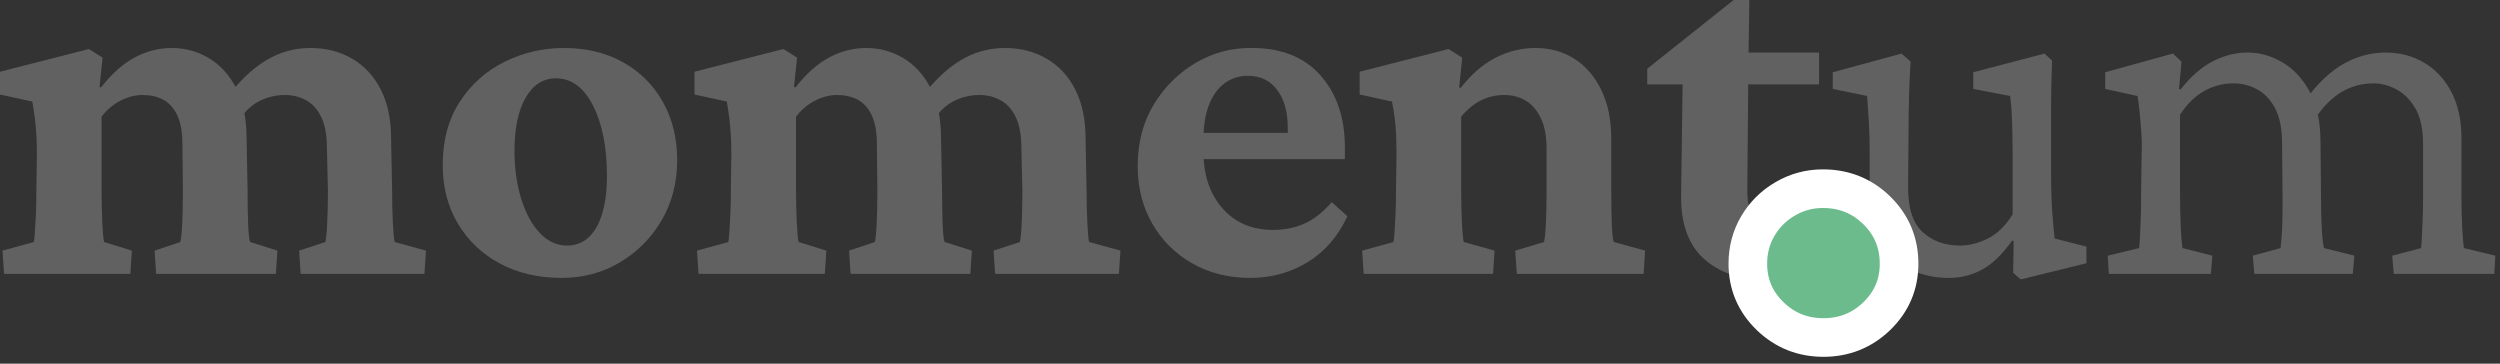 <?xml version="1.0" encoding="UTF-8"?>
<svg width="110px" height="16px" viewBox="0 0 110 16" version="1.1" xmlns="http://www.w3.org/2000/svg" xmlns:xlink="http://www.w3.org/1999/xlink">
    <rect x="0" y="0" width="110" height="16" fill="#333333" stroke="none"/>
    <title>Group 2</title>
    <g id="Page-1" stroke="none" stroke-width="1" fill="none" fill-rule="evenodd">
        <g id="Desktop" transform="translate(-645, -40)" fill-rule="nonzero">
            <g id="Group-2" transform="translate(645, 40)">
                <g id="momentum" fill="#7E7E7E" fill-opacity="0.622">
                    <path d="M0.178,12.05 L0.111,11.027 L1.49,10.649 C1.504,10.59 1.519,10.453 1.534,10.238 C1.549,10.023 1.564,9.76 1.579,9.449 C1.593,9.138 1.601,8.797 1.601,8.426 L1.623,6.759 C1.623,6.462 1.616,6.192 1.601,5.947 C1.586,5.703 1.564,5.458 1.534,5.214 C1.504,4.969 1.467,4.721 1.423,4.469 L0,4.158 L0,3.157 L3.913,2.157 L4.513,2.535 L4.38,3.824 L4.447,3.846 C4.921,3.239 5.417,2.798 5.936,2.523 C6.455,2.249 6.996,2.112 7.559,2.112 C8.137,2.112 8.674,2.257 9.171,2.546 C9.668,2.835 10.071,3.272 10.383,3.857 C10.694,4.443 10.85,5.195 10.85,6.114 L10.894,8.404 C10.894,8.893 10.901,9.36 10.916,9.805 C10.931,10.249 10.961,10.531 11.005,10.649 L12.206,11.027 L12.139,12.05 L6.87,12.05 L6.803,11.027 L7.937,10.649 C7.967,10.516 7.989,10.327 8.004,10.083 C8.019,9.838 8.03,9.567 8.037,9.271 C8.045,8.975 8.048,8.693 8.048,8.426 L8.026,6.336 C8.026,5.803 7.948,5.377 7.793,5.058 C7.637,4.739 7.429,4.513 7.17,4.38 C6.911,4.246 6.611,4.18 6.27,4.18 C5.944,4.18 5.617,4.265 5.291,4.435 C4.965,4.606 4.691,4.839 4.469,5.136 L4.469,8.404 C4.469,8.893 4.48,9.36 4.502,9.805 C4.524,10.249 4.55,10.531 4.58,10.649 L5.803,11.027 L5.736,12.05 L0.178,12.05 Z M13.228,12.05 L13.162,11.027 L14.318,10.649 C14.347,10.516 14.37,10.327 14.385,10.083 C14.399,9.838 14.41,9.567 14.418,9.271 C14.425,8.975 14.429,8.693 14.429,8.426 L14.385,6.536 C14.385,5.958 14.303,5.499 14.14,5.158 C13.977,4.817 13.755,4.569 13.473,4.413 C13.191,4.258 12.88,4.18 12.539,4.18 C12.169,4.18 11.817,4.258 11.483,4.413 C11.15,4.569 10.872,4.802 10.649,5.114 L10.005,4.269 C10.538,3.557 11.105,3.02 11.706,2.657 C12.306,2.294 12.954,2.112 13.651,2.112 C14.347,2.112 14.966,2.271 15.507,2.59 C16.048,2.909 16.467,3.365 16.763,3.957 C17.06,4.55 17.208,5.262 17.208,6.092 L17.253,8.404 C17.253,8.893 17.264,9.36 17.286,9.805 C17.308,10.249 17.334,10.531 17.364,10.649 L18.742,11.027 L18.675,12.05 L13.228,12.05 Z" id="Shape"></path>
                    <path d="M24.727,12.228 C23.69,12.228 22.778,12.017 21.993,11.594 C21.207,11.172 20.592,10.586 20.147,9.838 C19.703,9.089 19.48,8.234 19.48,7.27 C19.48,6.173 19.732,5.24 20.236,4.469 C20.74,3.698 21.4,3.113 22.215,2.712 C23.03,2.312 23.897,2.112 24.816,2.112 C25.794,2.112 26.658,2.32 27.406,2.735 C28.155,3.15 28.74,3.731 29.163,4.48 C29.585,5.228 29.796,6.084 29.796,7.048 C29.796,8.026 29.57,8.904 29.118,9.682 C28.666,10.46 28.055,11.079 27.284,11.539 C26.513,11.998 25.661,12.228 24.727,12.228 Z M24.95,10.805 C25.32,10.805 25.635,10.687 25.894,10.449 C26.154,10.212 26.354,9.864 26.495,9.404 C26.635,8.945 26.706,8.397 26.706,7.759 C26.706,6.485 26.502,5.447 26.094,4.647 C25.687,3.846 25.142,3.446 24.46,3.446 C23.897,3.446 23.453,3.731 23.126,4.302 C22.8,4.873 22.637,5.647 22.637,6.625 C22.637,7.411 22.737,8.122 22.937,8.76 C23.138,9.397 23.412,9.897 23.76,10.26 C24.108,10.624 24.505,10.805 24.95,10.805 Z" id="Shape"></path>
                    <path d="M30.734,12.05 L30.668,11.027 L32.046,10.649 C32.061,10.59 32.076,10.453 32.091,10.238 C32.105,10.023 32.12,9.76 32.135,9.449 C32.15,9.138 32.157,8.797 32.157,8.426 L32.18,6.759 C32.18,6.462 32.172,6.192 32.157,5.947 C32.143,5.703 32.12,5.458 32.091,5.214 C32.061,4.969 32.024,4.721 31.979,4.469 L30.557,4.158 L30.557,3.157 L34.47,2.157 L35.07,2.535 L34.936,3.824 L35.003,3.846 C35.477,3.239 35.974,2.798 36.493,2.523 C37.011,2.249 37.552,2.112 38.116,2.112 C38.694,2.112 39.231,2.257 39.728,2.546 C40.224,2.835 40.628,3.272 40.939,3.857 C41.251,4.443 41.406,5.195 41.406,6.114 L41.451,8.404 C41.451,8.893 41.458,9.36 41.473,9.805 C41.488,10.249 41.517,10.531 41.562,10.649 L42.762,11.027 L42.696,12.05 L37.426,12.05 L37.36,11.027 L38.494,10.649 C38.523,10.516 38.546,10.327 38.56,10.083 C38.575,9.838 38.586,9.567 38.594,9.271 C38.601,8.975 38.605,8.693 38.605,8.426 L38.583,6.336 C38.583,5.803 38.505,5.377 38.349,5.058 C38.194,4.739 37.986,4.513 37.727,4.38 C37.467,4.246 37.167,4.18 36.826,4.18 C36.5,4.18 36.174,4.265 35.848,4.435 C35.522,4.606 35.248,4.839 35.025,5.136 L35.025,8.404 C35.025,8.893 35.036,9.36 35.059,9.805 C35.081,10.249 35.107,10.531 35.137,10.649 L36.359,11.027 L36.293,12.05 L30.734,12.05 Z M43.785,12.05 L43.718,11.027 L44.874,10.649 C44.904,10.516 44.926,10.327 44.941,10.083 C44.956,9.838 44.967,9.567 44.974,9.271 C44.982,8.975 44.986,8.693 44.986,8.426 L44.941,6.536 C44.941,5.958 44.86,5.499 44.697,5.158 C44.534,4.817 44.311,4.569 44.03,4.413 C43.748,4.258 43.437,4.18 43.096,4.18 C42.725,4.18 42.373,4.258 42.04,4.413 C41.706,4.569 41.428,4.802 41.206,5.114 L40.561,4.269 C41.095,3.557 41.662,3.02 42.262,2.657 C42.862,2.294 43.511,2.112 44.207,2.112 C44.904,2.112 45.523,2.271 46.064,2.59 C46.605,2.909 47.024,3.365 47.32,3.957 C47.616,4.55 47.765,5.262 47.765,6.092 L47.809,8.404 C47.809,8.893 47.82,9.36 47.843,9.805 C47.865,10.249 47.891,10.531 47.92,10.649 L49.299,11.027 L49.232,12.05 L43.785,12.05 Z" id="Shape"></path>
                    <path d="M55.017,12.228 C54.054,12.228 53.198,12.013 52.449,11.583 C51.701,11.153 51.115,10.568 50.693,9.827 C50.27,9.086 50.059,8.248 50.059,7.315 C50.059,6.277 50.296,5.369 50.771,4.591 C51.245,3.813 51.864,3.202 52.627,2.757 C53.39,2.312 54.209,2.097 55.084,2.112 C56.388,2.112 57.396,2.516 58.107,3.324 C58.819,4.132 59.174,5.18 59.174,6.47 L59.174,7.003 L52.638,7.003 L52.638,5.847 L56.996,5.847 L56.662,6.381 L56.662,5.625 C56.662,4.928 56.507,4.372 56.195,3.957 C55.884,3.542 55.454,3.335 54.906,3.335 C54.535,3.335 54.202,3.439 53.905,3.646 C53.609,3.854 53.375,4.169 53.205,4.591 C53.035,5.013 52.949,5.543 52.949,6.181 L52.949,6.648 C52.949,7.685 53.227,8.523 53.783,9.16 C54.339,9.797 55.084,10.116 56.017,10.116 C56.521,10.116 56.981,10.023 57.396,9.838 C57.811,9.653 58.211,9.338 58.596,8.893 L59.286,9.516 C58.871,10.405 58.285,11.079 57.529,11.539 C56.773,11.998 55.936,12.228 55.017,12.228 Z" id="Path"></path>
                    <path d="M60.002,12.05 L59.935,11.027 L61.313,10.649 C61.328,10.59 61.343,10.457 61.358,10.249 C61.373,10.042 61.387,9.779 61.402,9.46 C61.417,9.141 61.424,8.797 61.424,8.426 L61.447,6.737 C61.447,6.277 61.432,5.877 61.402,5.536 C61.373,5.195 61.321,4.839 61.247,4.469 L59.824,4.158 L59.824,3.157 L63.737,2.157 L64.337,2.535 L64.204,3.846 L64.27,3.868 C64.73,3.276 65.237,2.835 65.793,2.546 C66.349,2.257 66.938,2.112 67.561,2.112 C68.198,2.112 68.765,2.268 69.261,2.579 C69.758,2.89 70.154,3.346 70.451,3.946 C70.747,4.547 70.896,5.269 70.896,6.114 L70.896,8.404 C70.896,8.908 70.903,9.378 70.918,9.816 C70.933,10.253 70.962,10.531 71.007,10.649 L72.385,11.027 L72.318,12.05 L66.738,12.05 L66.671,11.027 L67.939,10.649 C67.968,10.516 67.99,10.327 68.005,10.083 C68.02,9.838 68.031,9.567 68.039,9.271 C68.046,8.975 68.05,8.693 68.05,8.426 L68.05,6.559 C68.05,5.995 67.965,5.54 67.794,5.191 C67.624,4.843 67.401,4.587 67.127,4.424 C66.853,4.261 66.538,4.18 66.182,4.18 C65.812,4.18 65.467,4.261 65.148,4.424 C64.83,4.587 64.544,4.824 64.292,5.136 L64.292,8.404 C64.292,8.908 64.304,9.378 64.326,9.816 C64.348,10.253 64.374,10.531 64.404,10.649 L65.76,11.027 L65.693,12.05 L60.002,12.05 Z" id="Path"></path>
                    <path d="M80.66,10.183 C80.438,10.82 80.034,11.328 79.448,11.706 C78.863,12.083 78.207,12.272 77.481,12.272 C76.458,12.272 75.617,11.972 74.957,11.372 C74.298,10.772 73.968,9.871 73.968,8.671 L74.035,3.713 L72.479,3.713 L72.479,3.024 L76.28,0 L76.97,0 L76.925,3.135 L76.881,8.404 C76.881,9.026 77.029,9.475 77.325,9.749 C77.622,10.023 78.037,10.16 78.57,10.16 C78.852,10.16 79.126,10.105 79.393,9.994 C79.66,9.882 79.889,9.738 80.082,9.56 L80.66,10.183 Z M75.791,3.713 L75.791,2.312 L80.038,2.312 L80.038,3.713 L75.791,3.713 Z" id="Shape"></path>
                    <path d="M90.403,10.494 L91.803,10.85 L91.803,11.583 L88.913,12.295 L88.579,12.006 L88.602,10.605 L88.535,10.583 C88.105,11.19 87.664,11.617 87.212,11.861 C86.76,12.106 86.275,12.228 85.756,12.228 C84.763,12.228 83.933,11.92 83.266,11.305 C82.599,10.69 82.265,9.768 82.265,8.537 L82.265,6.625 C82.265,6.21 82.254,5.806 82.232,5.414 C82.21,5.021 82.184,4.624 82.154,4.224 L80.642,3.913 L80.642,3.179 L83.666,2.357 L84.066,2.712 C84.037,3.172 84.014,3.661 84,4.18 C83.985,4.699 83.977,5.24 83.977,5.803 L83.955,8.248 C83.955,9.167 84.17,9.823 84.6,10.216 C85.03,10.609 85.578,10.805 86.245,10.805 C86.645,10.805 87.053,10.701 87.468,10.494 C87.883,10.286 88.246,9.931 88.557,9.427 L88.557,6.848 C88.557,6.522 88.553,6.199 88.546,5.881 C88.539,5.562 88.528,5.258 88.513,4.969 C88.498,4.68 88.476,4.432 88.446,4.224 L86.823,3.913 L86.823,3.179 L89.958,2.357 L90.291,2.668 C90.277,3.083 90.265,3.453 90.258,3.78 C90.251,4.106 90.247,4.428 90.247,4.747 C90.247,5.065 90.247,5.425 90.247,5.825 L90.247,7.403 C90.247,8.219 90.265,8.875 90.302,9.371 C90.34,9.868 90.373,10.242 90.403,10.494 Z" id="Path"></path>
                    <path d="M92.786,12.05 L92.741,11.25 L94.12,10.916 C94.135,10.812 94.146,10.679 94.153,10.516 C94.161,10.353 94.172,10.116 94.187,9.805 C94.201,9.493 94.209,9.071 94.209,8.537 L94.231,6.803 C94.246,6.492 94.242,6.173 94.22,5.847 C94.198,5.521 94.172,5.214 94.142,4.925 C94.112,4.636 94.083,4.402 94.053,4.224 L92.63,3.913 L92.63,3.179 L95.609,2.357 L95.987,2.712 L95.876,3.913 L95.943,3.935 C96.402,3.357 96.88,2.942 97.377,2.69 C97.873,2.438 98.381,2.312 98.9,2.312 C99.419,2.312 99.923,2.453 100.412,2.735 C100.901,3.016 101.305,3.446 101.623,4.024 C101.942,4.602 102.101,5.343 102.101,6.247 L102.124,8.604 C102.124,9.138 102.135,9.616 102.157,10.038 C102.179,10.46 102.213,10.753 102.257,10.916 L103.591,11.25 L103.524,12.05 L99.189,12.05 L99.122,11.25 L100.345,10.916 C100.36,10.798 100.375,10.649 100.389,10.472 C100.404,10.294 100.415,10.068 100.423,9.793 C100.43,9.519 100.434,9.175 100.434,8.76 L100.412,6.314 C100.412,5.677 100.312,5.165 100.112,4.78 C99.911,4.395 99.648,4.113 99.322,3.935 C98.996,3.757 98.648,3.668 98.277,3.668 C97.818,3.668 97.388,3.78 96.988,4.002 C96.588,4.224 96.232,4.573 95.921,5.047 L95.921,8.382 C95.921,9.064 95.932,9.616 95.954,10.038 C95.976,10.46 96.002,10.753 96.032,10.916 L97.344,11.25 L97.277,12.05 L92.786,12.05 Z M105.325,12.05 L105.258,11.25 L106.526,10.916 C106.54,10.798 106.552,10.649 106.559,10.472 C106.566,10.294 106.578,10.068 106.592,9.793 C106.607,9.519 106.615,9.175 106.615,8.76 L106.615,6.336 C106.615,5.684 106.503,5.165 106.281,4.78 C106.059,4.395 105.781,4.113 105.447,3.935 C105.114,3.757 104.777,3.668 104.436,3.668 C103.932,3.668 103.465,3.794 103.035,4.046 C102.605,4.298 102.22,4.684 101.879,5.202 L101.457,4.38 C101.975,3.668 102.527,3.146 103.113,2.812 C103.698,2.479 104.317,2.312 104.969,2.312 C105.592,2.312 106.155,2.46 106.659,2.757 C107.163,3.053 107.563,3.483 107.86,4.046 C108.156,4.61 108.304,5.291 108.304,6.092 L108.304,8.604 C108.304,9.138 108.315,9.616 108.338,10.038 C108.36,10.46 108.386,10.753 108.415,10.916 L109.794,11.25 L109.749,12.05 L105.325,12.05 Z" id="Shape"></path>
                </g>
                <g id="." transform="translate(77.755, 9.152)" fill="#6BBB8D" stroke="#FFFFFF" stroke-width="1.7">
                    <path d="M2.451,-0.85 C3.39,-0.85 4.18,-0.528 4.825,0.105 C5.476,0.745 5.804,1.526 5.804,2.451 C5.804,3.358 5.476,4.129 4.819,4.762 C4.173,5.384 3.393,5.698 2.477,5.698 C1.56,5.698 0.78,5.384 0.135,4.762 C-0.522,4.129 -0.85,3.358 -0.85,2.451 C-0.85,1.833 -0.698,1.276 -0.401,0.777 C-0.107,0.283 0.292,-0.111 0.798,-0.405 C1.307,-0.702 1.858,-0.85 2.451,-0.85 Z" id="Path"></path>
                </g>
            </g>
        </g>
    </g>
</svg>